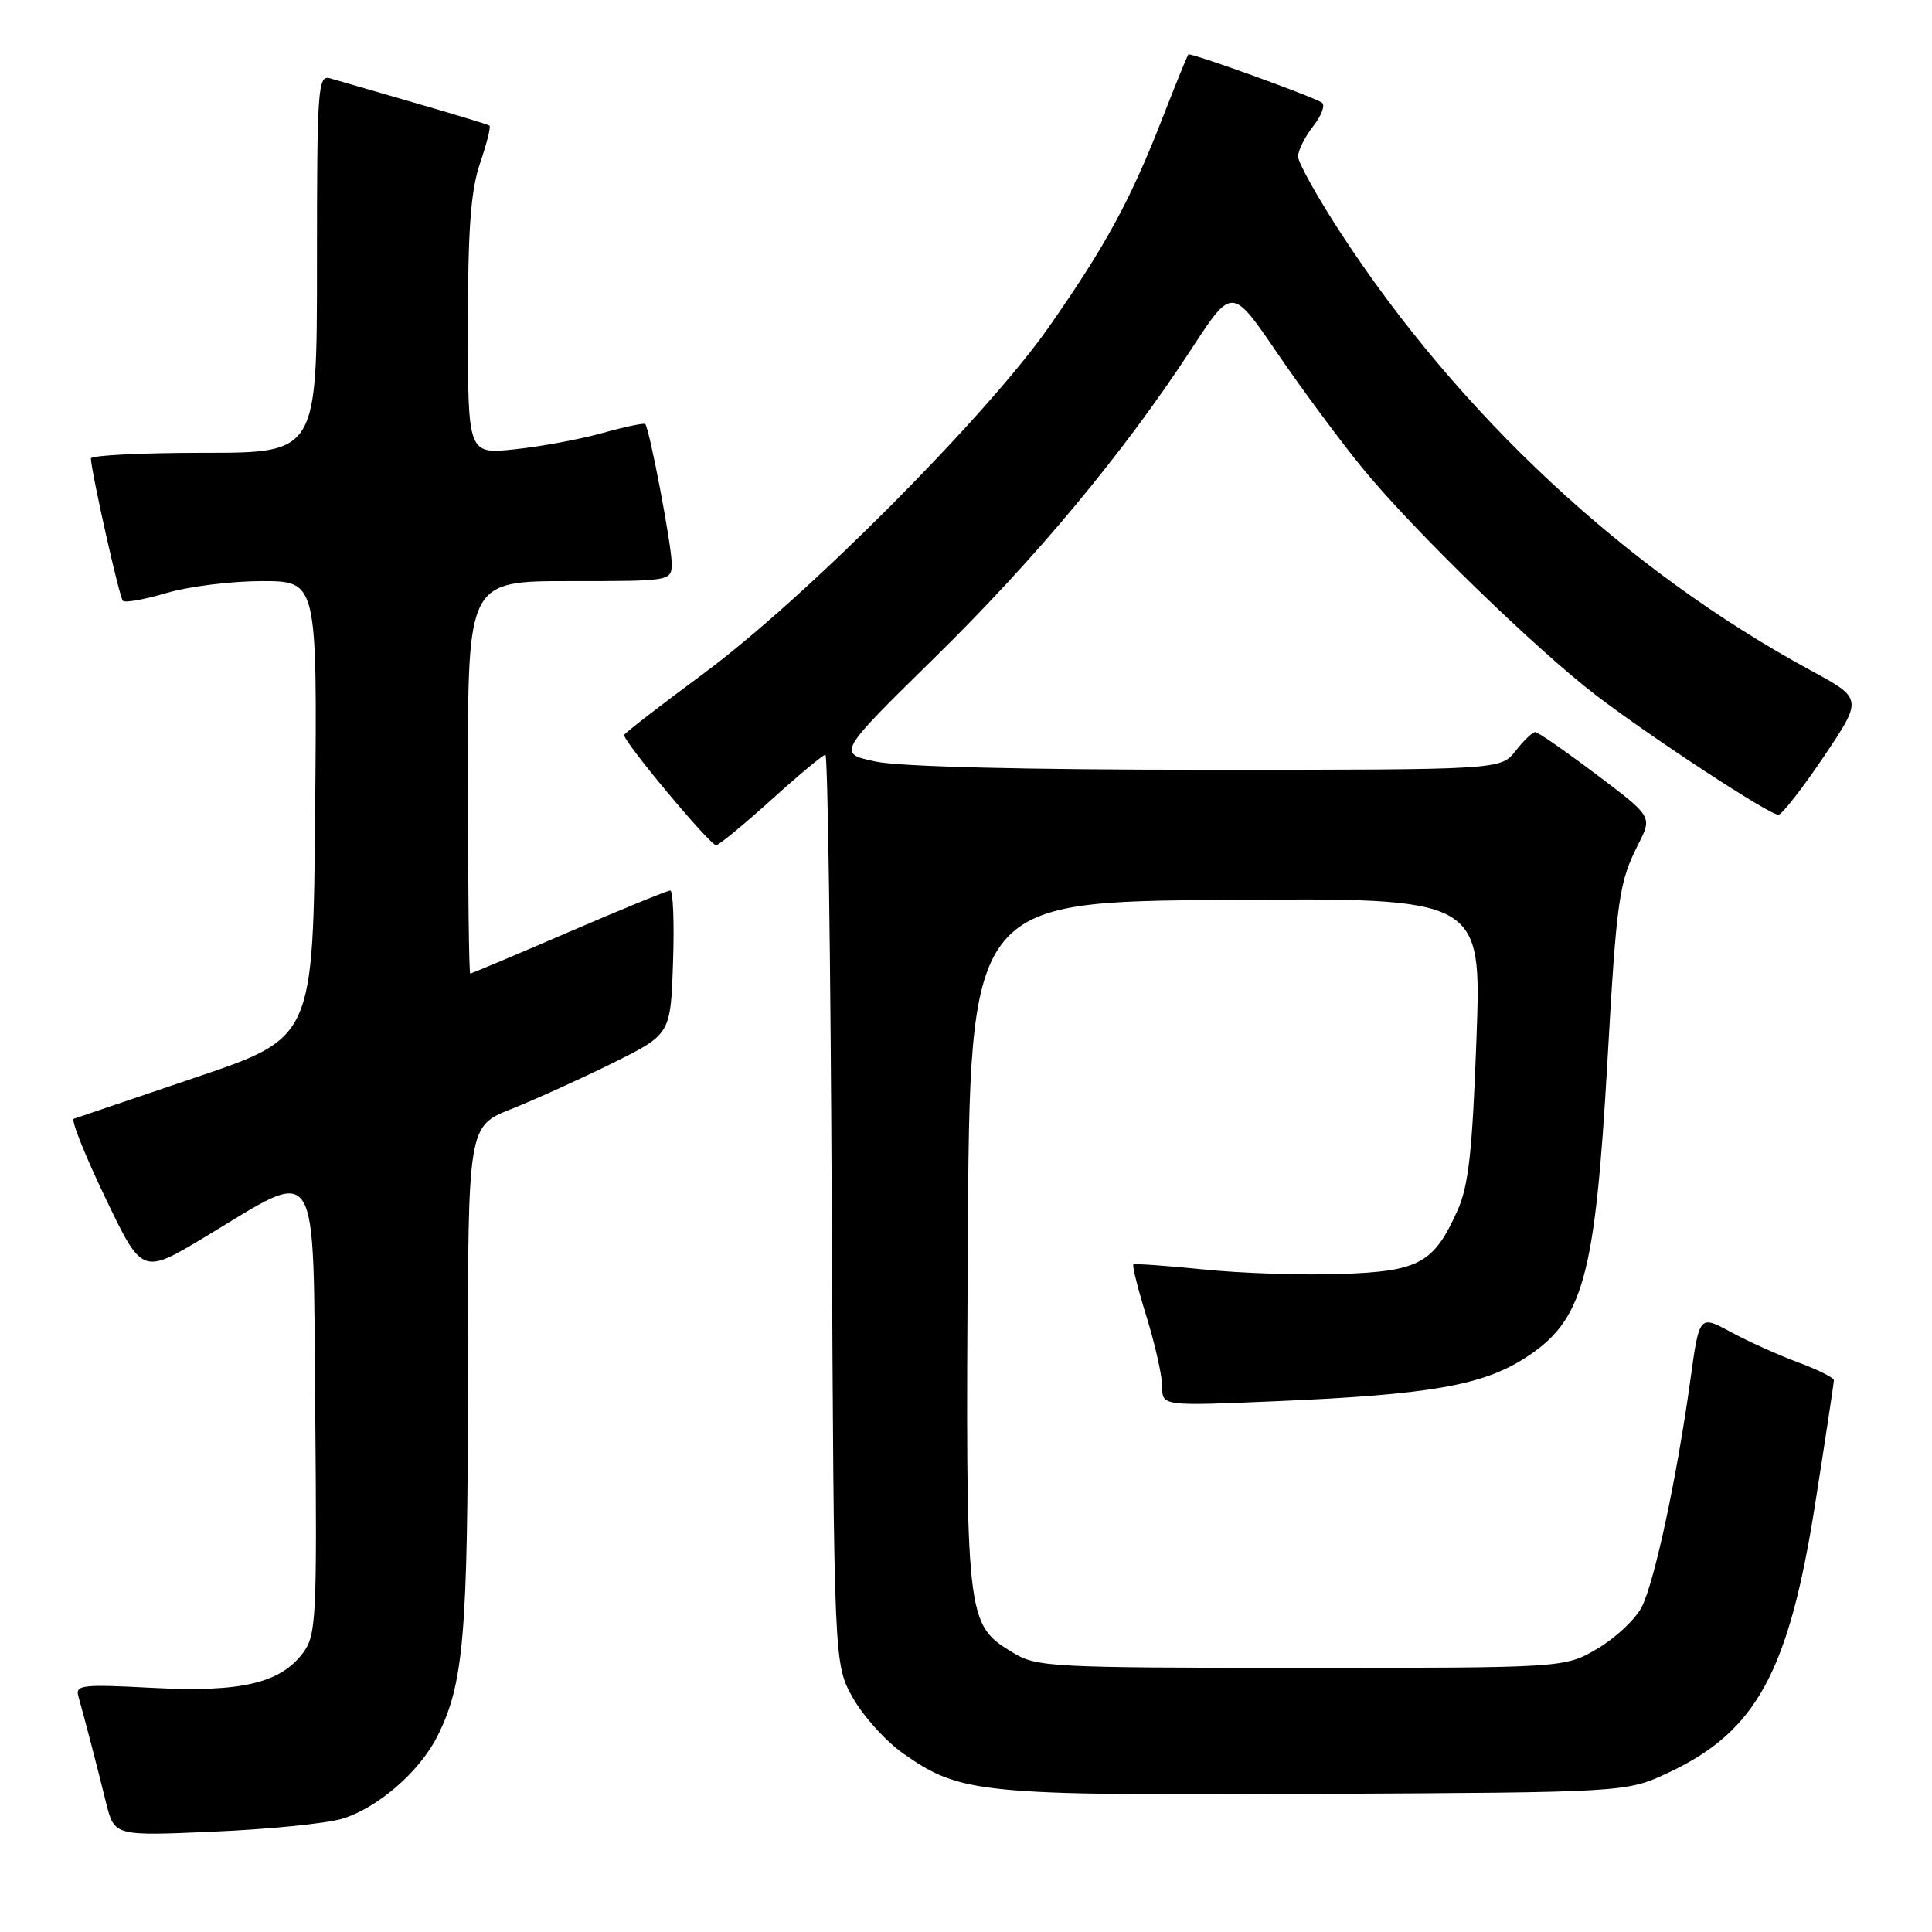 <?xml version="1.0" encoding="UTF-8" standalone="no"?>
<!DOCTYPE svg PUBLIC "-//W3C//DTD SVG 1.1//EN" "http://www.w3.org/Graphics/SVG/1.1/DTD/svg11.dtd" >
<svg xmlns="http://www.w3.org/2000/svg" xmlns:xlink="http://www.w3.org/1999/xlink" version="1.1" viewBox="0 0 256 256">
 <g >
 <path fill="currentColor"
d=" M 45.28 241.01 C 49.98 239.62 55.55 234.82 57.94 230.09 C 61.45 223.15 62.00 216.71 62.00 182.57 C 62.00 149.23 62.00 149.23 67.75 146.95 C 70.91 145.69 76.96 142.95 81.18 140.86 C 88.86 137.05 88.86 137.05 89.18 127.52 C 89.36 122.28 89.19 118.00 88.81 118.00 C 88.43 118.00 82.38 120.48 75.37 123.50 C 68.35 126.53 62.47 129.00 62.31 129.00 C 62.14 129.00 62.00 117.30 62.00 103.00 C 62.00 77.00 62.00 77.00 75.50 77.00 C 89.00 77.00 89.00 77.00 89.00 74.61 C 89.00 72.27 86.06 56.81 85.50 56.19 C 85.34 56.02 82.80 56.55 79.86 57.37 C 76.91 58.20 71.69 59.17 68.25 59.53 C 62.00 60.20 62.00 60.20 62.00 43.28 C 62.00 30.33 62.38 25.24 63.61 21.62 C 64.50 19.02 65.06 16.78 64.86 16.64 C 64.66 16.50 60.23 15.15 55.00 13.64 C 49.77 12.13 44.71 10.66 43.75 10.38 C 42.12 9.90 42.00 11.53 42.00 34.93 C 42.00 60.00 42.00 60.00 27.00 60.00 C 18.75 60.00 12.02 60.34 12.04 60.75 C 12.15 62.80 15.82 79.16 16.28 79.61 C 16.57 79.90 19.18 79.43 22.08 78.57 C 24.99 77.71 30.66 77.00 34.70 77.00 C 42.03 77.00 42.03 77.00 41.76 107.25 C 41.50 137.50 41.50 137.50 26.00 142.74 C 17.47 145.63 10.18 148.10 9.78 148.24 C 9.38 148.38 11.26 153.09 13.95 158.70 C 18.84 168.90 18.84 168.90 27.12 163.93 C 42.58 154.63 41.46 152.87 41.77 186.93 C 42.01 214.42 41.90 216.66 40.17 218.99 C 37.16 223.04 31.90 224.27 20.20 223.65 C 10.84 223.16 9.94 223.26 10.39 224.80 C 11.12 227.35 12.84 233.95 14.06 238.89 C 15.15 243.28 15.15 243.28 28.33 242.70 C 35.57 242.39 43.20 241.63 45.28 241.01 Z  M 221.09 234.88 C 232.73 229.42 237.03 221.53 240.53 199.21 C 241.89 190.57 243.00 183.22 243.00 182.89 C 243.00 182.55 240.86 181.48 238.25 180.52 C 235.64 179.55 231.63 177.74 229.34 176.50 C 225.17 174.24 225.17 174.24 223.98 182.87 C 222.17 195.92 219.22 209.67 217.52 212.97 C 216.68 214.59 214.04 217.06 211.66 218.46 C 207.32 221.00 207.32 221.00 172.41 221.00 C 139.16 220.99 137.34 220.90 134.19 218.97 C 127.99 215.19 127.95 214.87 128.24 164.76 C 128.50 119.50 128.50 119.50 162.41 119.24 C 196.32 118.97 196.32 118.97 195.64 137.63 C 195.10 152.53 194.60 157.11 193.13 160.39 C 189.99 167.40 188.05 168.46 177.65 168.81 C 172.62 168.99 164.45 168.72 159.50 168.21 C 154.55 167.71 150.36 167.41 150.18 167.55 C 150.00 167.69 150.79 170.82 151.93 174.51 C 153.07 178.19 154.00 182.36 154.00 183.76 C 154.00 186.31 154.00 186.31 169.25 185.66 C 189.37 184.80 196.41 183.58 202.05 179.96 C 209.81 174.99 211.35 169.41 213.00 140.50 C 214.22 119.02 214.51 116.94 217.09 111.85 C 218.94 108.20 218.94 108.20 211.50 102.60 C 207.41 99.52 203.78 97.00 203.43 97.00 C 203.07 97.00 201.90 98.12 200.82 99.50 C 198.85 102.00 198.85 102.00 159.98 102.00 C 135.71 102.00 119.19 101.59 116.02 100.91 C 110.94 99.82 110.94 99.82 123.83 87.16 C 137.34 73.89 148.84 60.07 157.88 46.23 C 163.25 38.00 163.25 38.00 169.22 46.75 C 172.50 51.56 177.60 58.45 180.55 62.05 C 187.18 70.16 203.48 86.01 211.50 92.14 C 218.88 97.78 234.50 108.01 235.65 107.96 C 236.12 107.94 238.83 104.47 241.67 100.25 C 246.83 92.57 246.83 92.57 239.89 88.81 C 215.51 75.58 193.34 54.94 177.64 30.85 C 174.54 26.09 172.00 21.54 172.00 20.73 C 172.00 19.93 172.91 18.12 174.02 16.70 C 175.13 15.29 175.64 13.89 175.15 13.59 C 173.64 12.66 157.73 6.93 157.46 7.22 C 157.32 7.38 155.80 11.10 154.09 15.50 C 149.82 26.47 146.59 32.43 139.04 43.25 C 130.72 55.16 106.68 79.29 93.21 89.26 C 87.54 93.45 82.82 97.10 82.71 97.38 C 82.43 98.04 94.07 112.00 94.89 112.00 C 95.24 112.00 98.52 109.30 102.18 106.00 C 105.83 102.70 109.07 100.00 109.37 100.00 C 109.68 100.00 110.06 127.11 110.21 160.25 C 110.50 220.50 110.50 220.50 113.00 224.96 C 114.38 227.41 117.38 230.73 119.67 232.34 C 127.29 237.69 129.73 237.93 174.50 237.70 C 215.50 237.50 215.50 237.50 221.09 234.88 Z "/>
</g>
</svg>